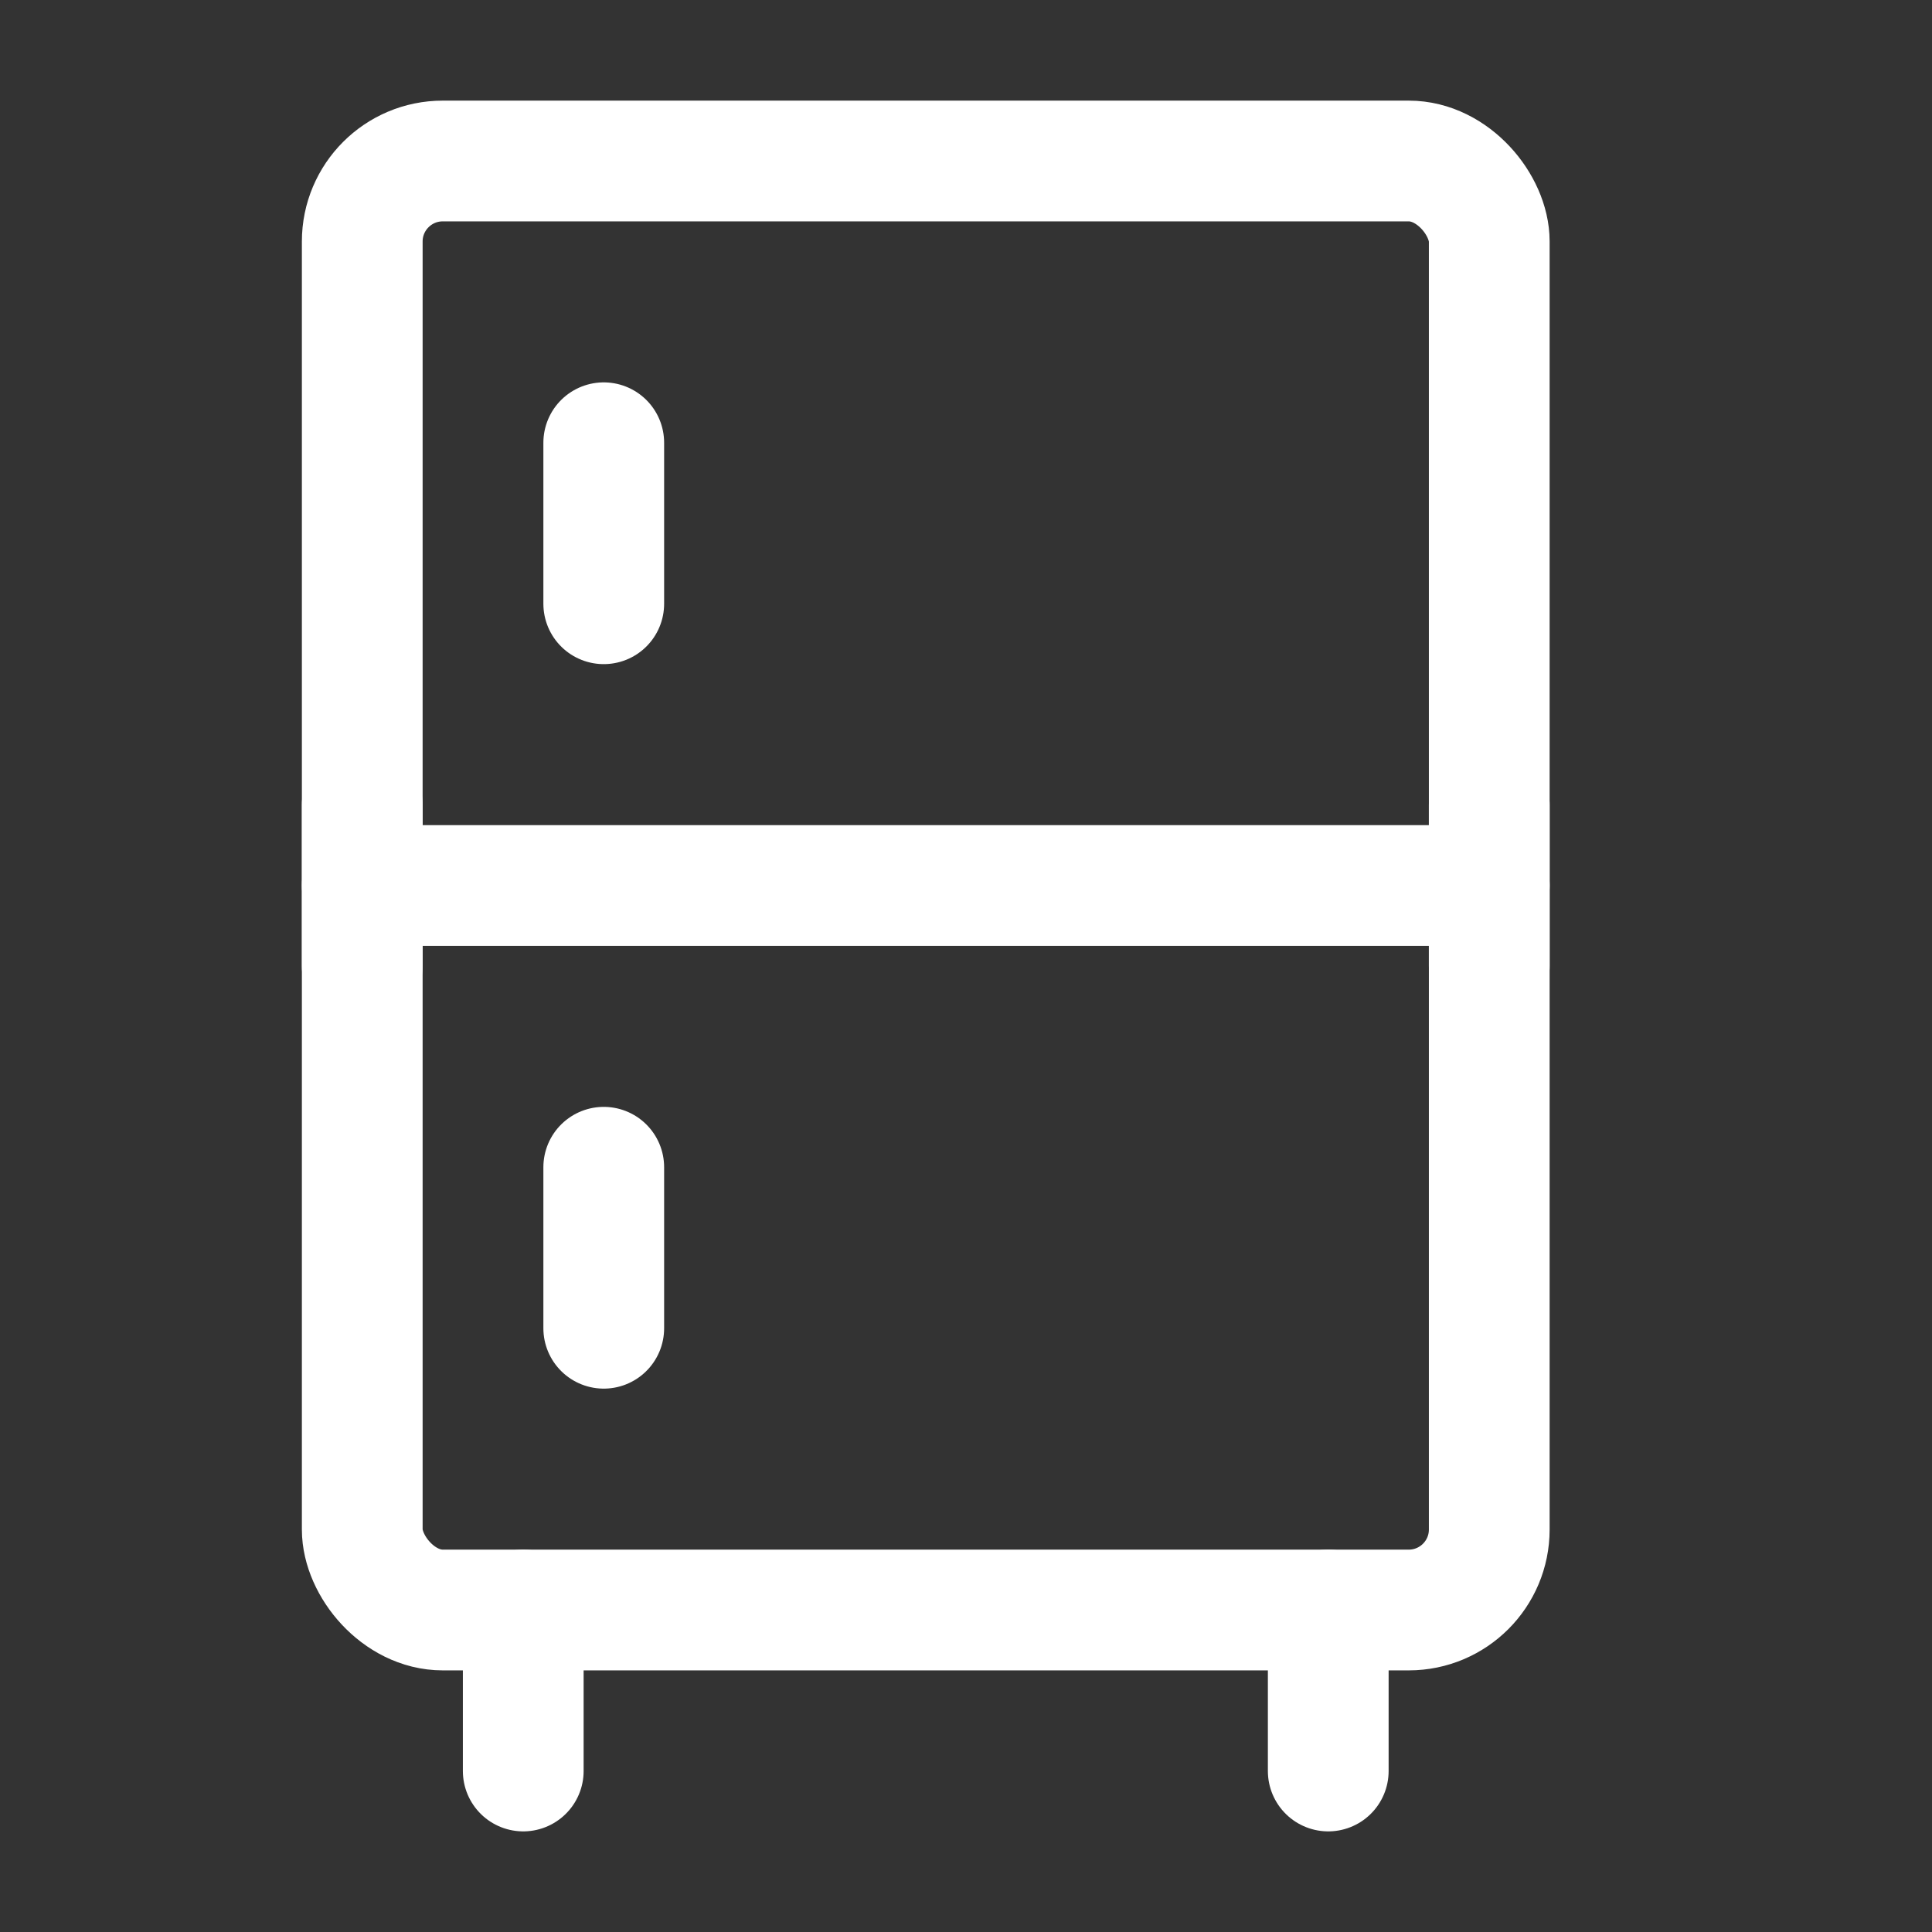 <?xml version="1.0" encoding="UTF-8"?><svg width="32" height="32" viewBox="0 0 48 48" fill="none" xmlns="http://www.w3.org/2000/svg"><rect x="0" y="0" width="48" height="48" fill="#333333" stroke="none"/><rect x="9" y="4" width="28" height="36" rx="2" fill="none" stroke="#ffffff" stroke-width="3" stroke-linejoin="round"/><path d="M9 22H37" stroke="#ffffff" stroke-width="3" stroke-linecap="round" stroke-linejoin="round"/><path d="M9 20L9 24" stroke="#ffffff" stroke-width="3" stroke-linecap="round" stroke-linejoin="round"/><path d="M37 20L37 24" stroke="#ffffff" stroke-width="3" stroke-linecap="round" stroke-linejoin="round"/><path d="M15 29L15 33" stroke="#ffffff" stroke-width="3" stroke-linecap="round" stroke-linejoin="round"/><path d="M15 11L15 15" stroke="#ffffff" stroke-width="3" stroke-linecap="round" stroke-linejoin="round"/><path d="M33 40V44" stroke="#ffffff" stroke-width="3" stroke-linecap="round" stroke-linejoin="round"/><path d="M13 40V44" stroke="#ffffff" stroke-width="3" stroke-linecap="round" stroke-linejoin="round"/></svg>